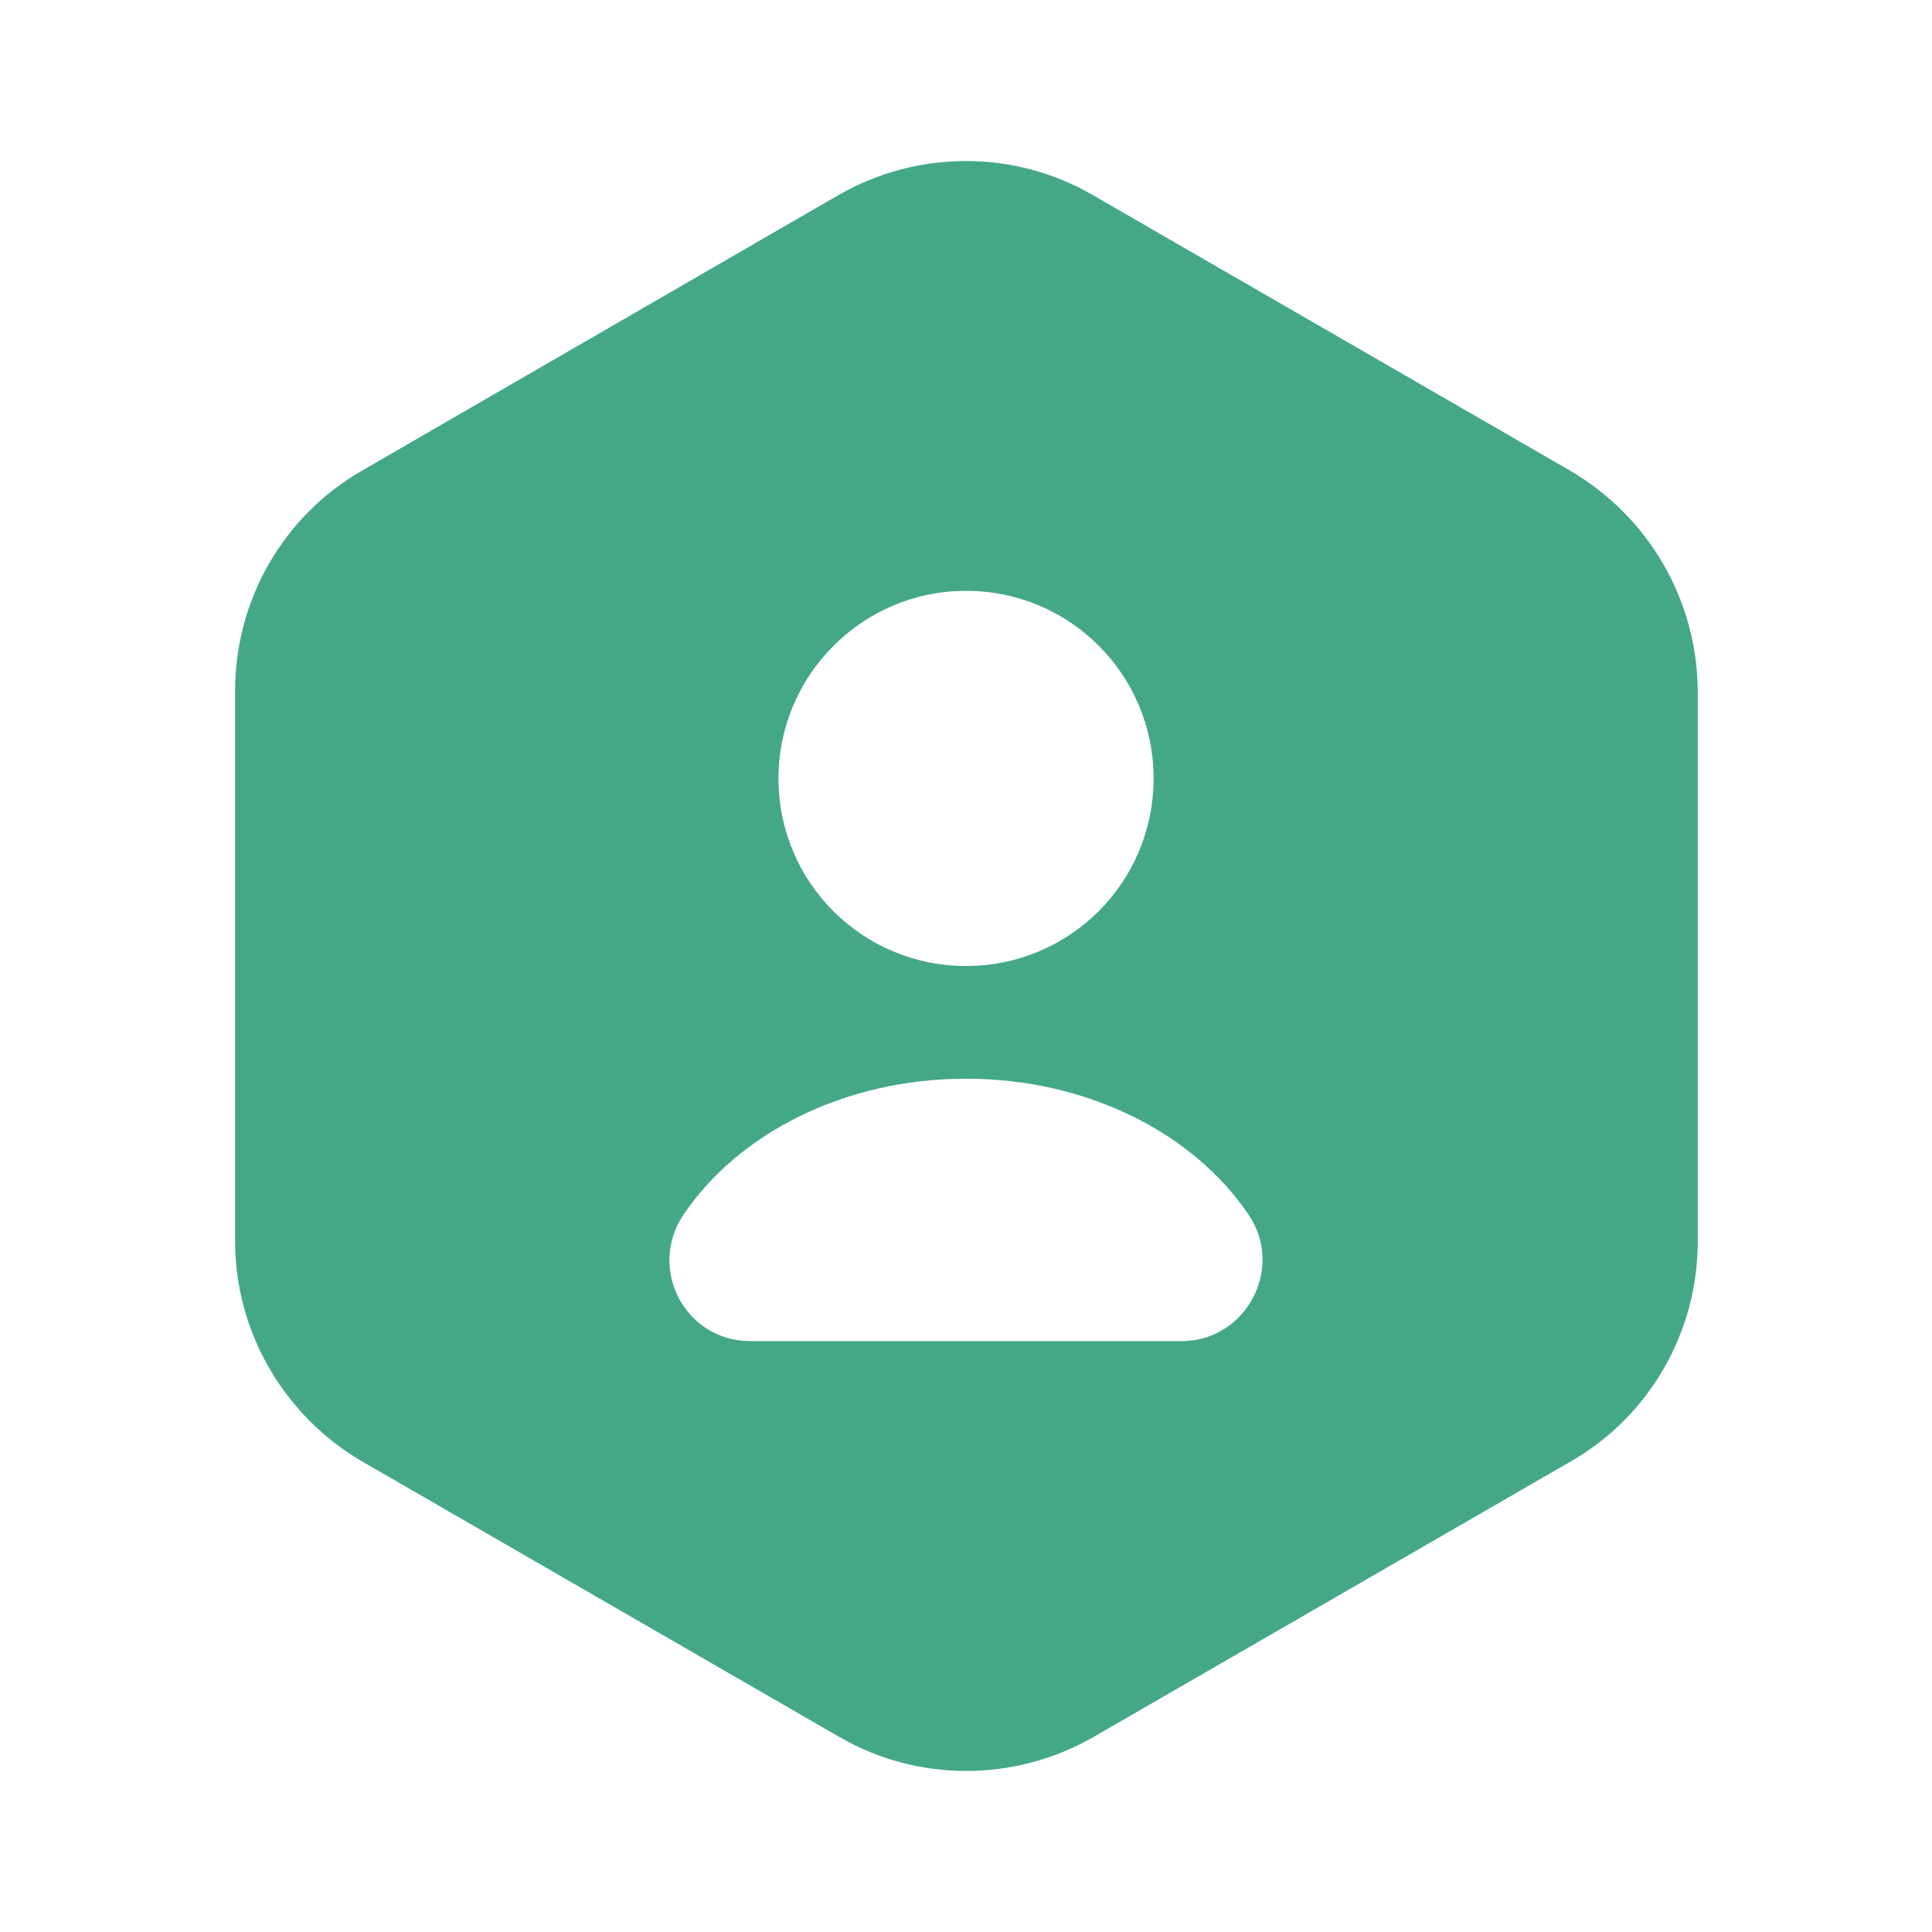 <svg width="33" height="33" viewBox="0 0 33 33" fill="none" xmlns="http://www.w3.org/2000/svg">
<path d="M26.827 8.044L18.659 3.328C17.326 2.558 15.676 2.558 14.328 3.328L6.174 8.044C4.841 8.814 4.016 10.244 4.016 11.797V21.203C4.016 22.742 4.841 24.172 6.174 24.956L14.342 29.672C15.676 30.442 17.326 30.442 18.673 29.672L26.841 24.956C28.174 24.186 28.999 22.756 28.999 21.203V11.797C28.986 10.244 28.161 8.828 26.827 8.044ZM16.501 10.092C18.274 10.092 19.704 11.523 19.704 13.296C19.704 15.07 18.274 16.5 16.501 16.5C14.727 16.5 13.297 15.07 13.297 13.296C13.297 11.536 14.727 10.092 16.501 10.092ZM20.186 22.907H12.816C11.702 22.907 11.056 21.67 11.674 20.749C12.609 19.36 14.424 18.425 16.501 18.425C18.577 18.425 20.392 19.36 21.327 20.749C21.946 21.656 21.286 22.907 20.186 22.907Z" fill="#44A887"/>
</svg>
